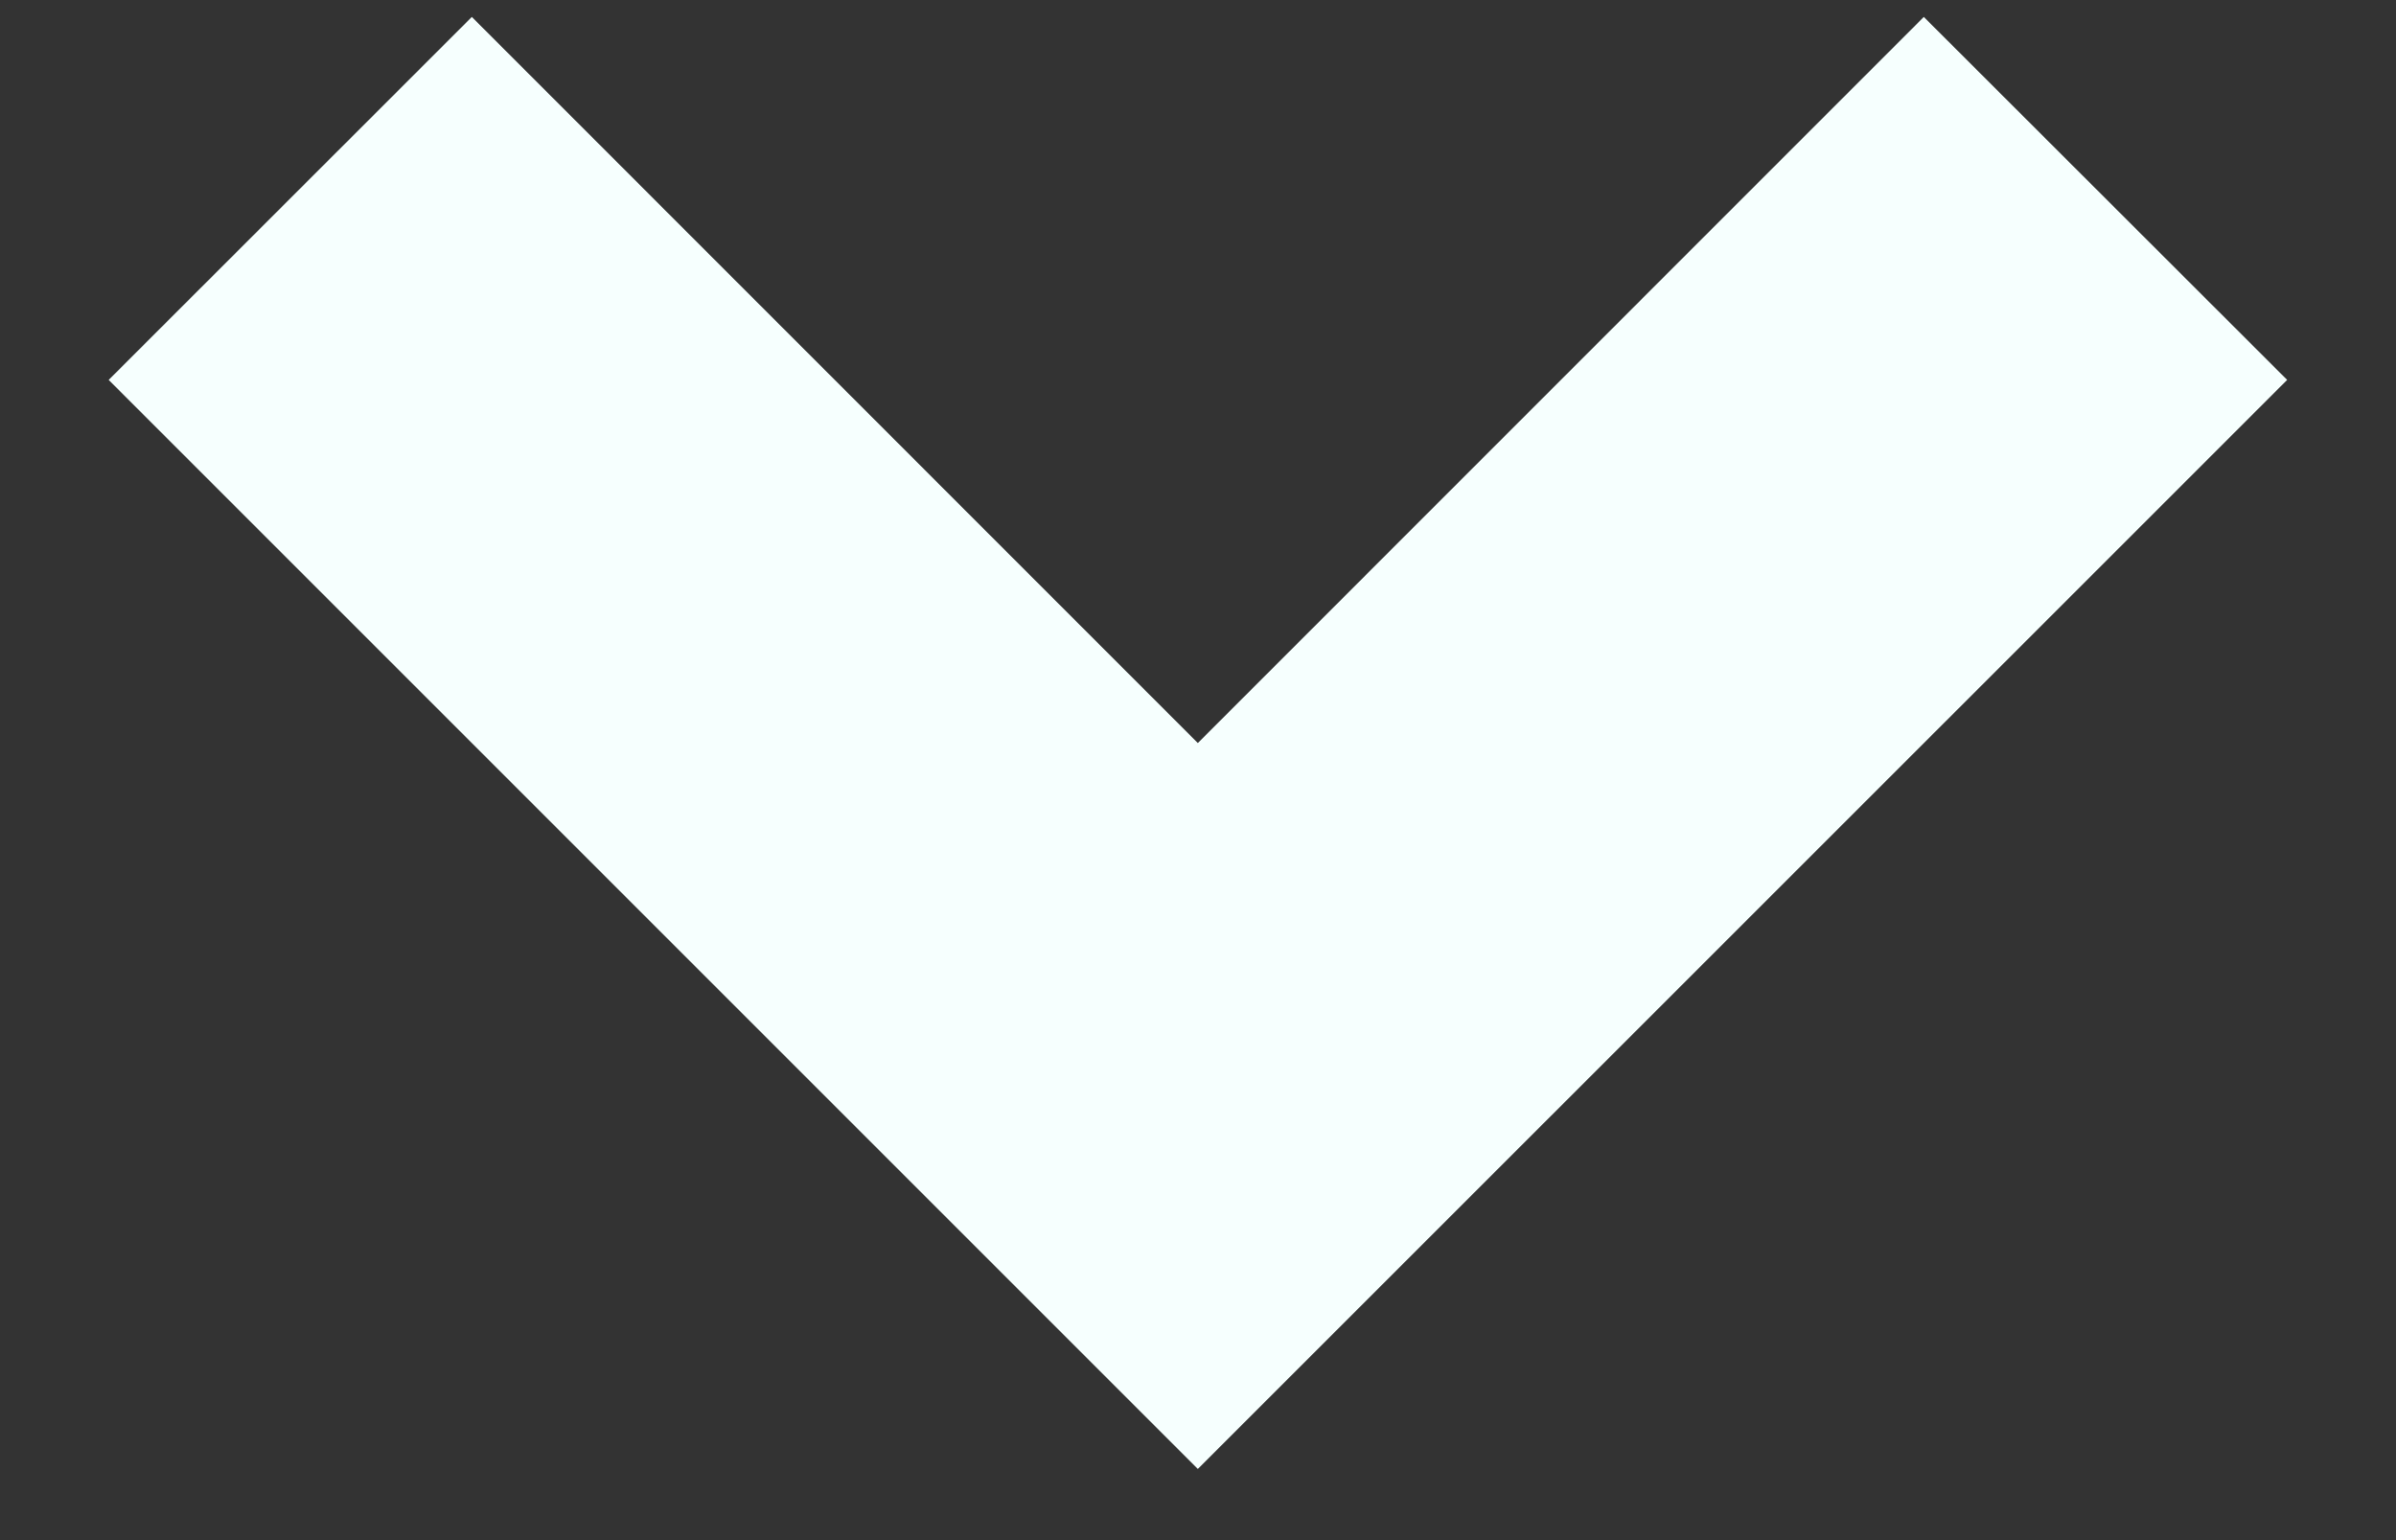 <svg width="14" height="9" viewBox="0 0 14 9" fill="none" xmlns="http://www.w3.org/2000/svg">
<rect x="0" y="0" width="14" height="9" fill="#333333" stroke="none"/>
<path d="M6.999 8.584L0.635 2.22L2.757 0.099L6.999 4.342L11.241 0.099L13.364 2.22L6.999 8.584Z" fill="#F6FFFE"/>
</svg>
